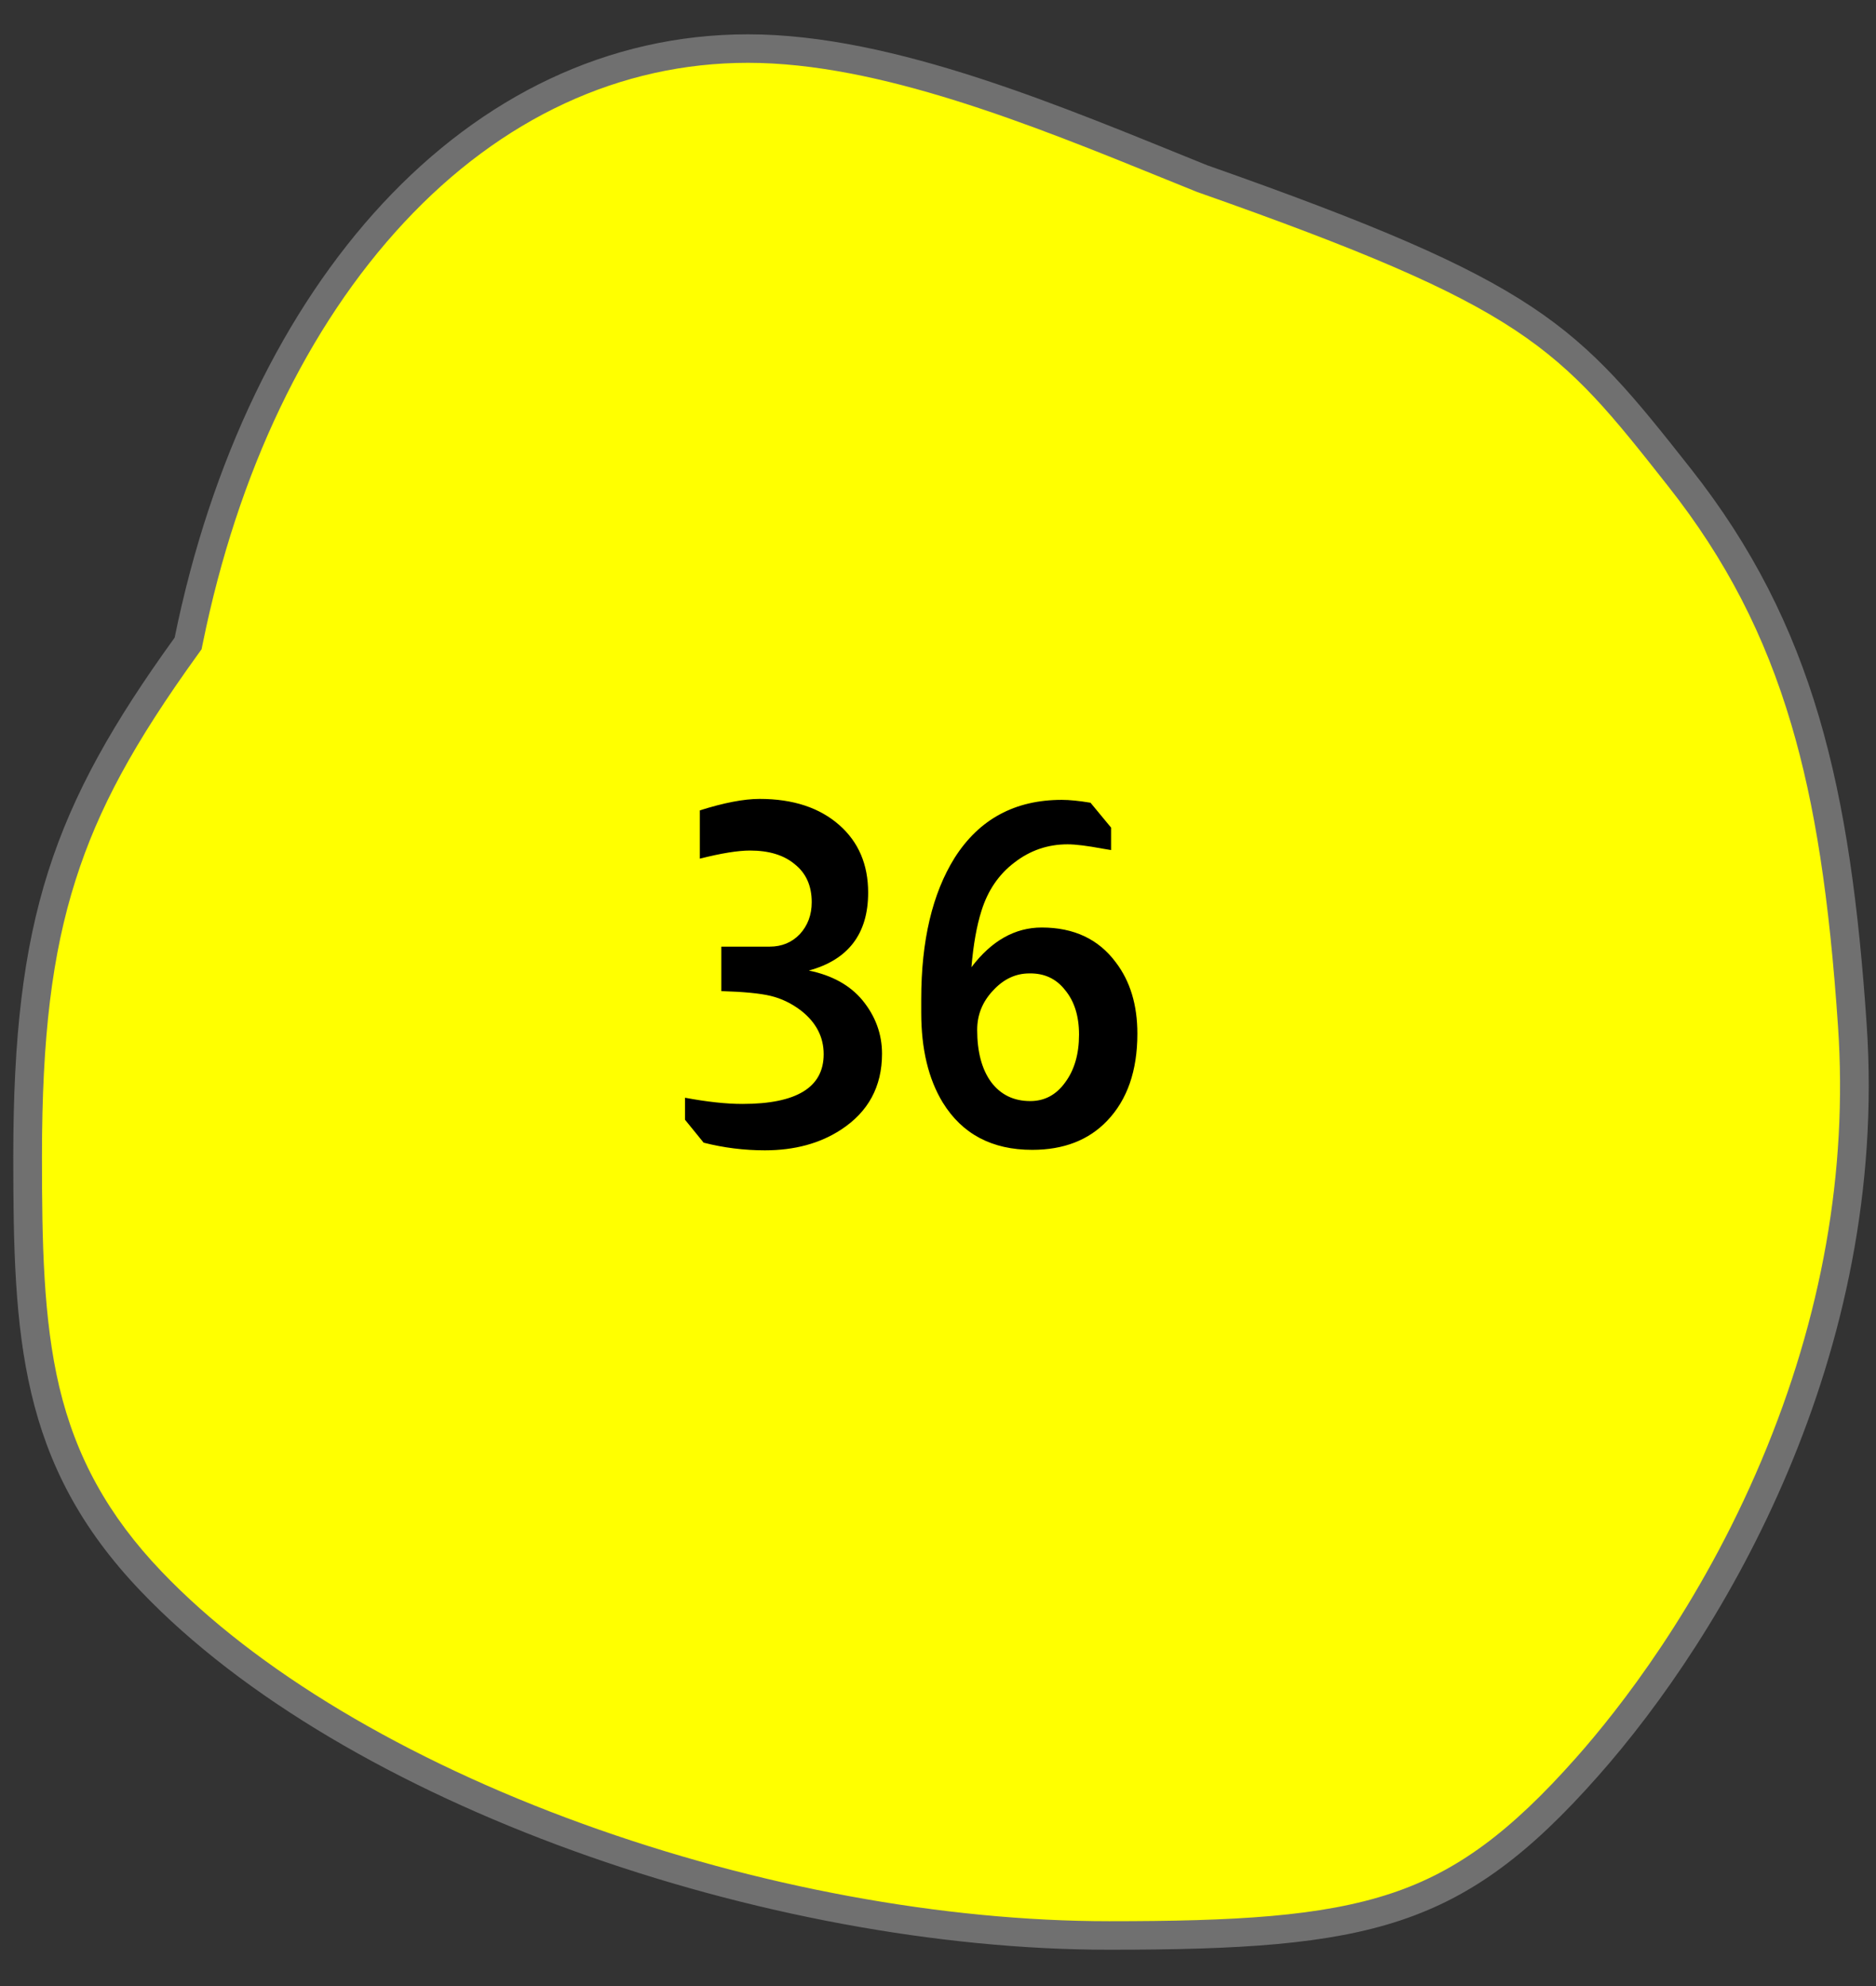 <svg width="51" height="54" viewBox="0 0 51 54" fill="none" xmlns="http://www.w3.org/2000/svg">
<rect x="0" y="0" width="51" height="54" fill="#333333" stroke="none"/>
<path d="M30.151 52.625C25.598 52.625 20.472 51.678 15.718 49.957C10.826 48.187 6.703 45.715 4.108 42.995C2.615 41.433 1.701 39.781 1.232 37.796C0.787 35.918 0.751 33.81 0.751 31.447C0.751 28.15 1.03 25.866 1.683 23.811C2.305 21.855 3.317 19.986 5.066 17.563L5.114 17.495L5.131 17.414C6.094 12.685 8.02 8.663 10.7 5.785C13.419 2.864 16.751 1.321 20.336 1.321C23.973 1.321 28.157 3.02 31.848 4.519C32.121 4.63 32.392 4.74 32.659 4.848L32.667 4.851L32.676 4.854C37.288 6.478 39.741 7.547 41.425 8.665C43.168 9.823 44.16 11.082 45.662 12.987C47.256 15.009 48.34 17.109 49.075 19.596C49.723 21.79 50.119 24.349 50.358 27.892C50.627 31.871 49.916 35.897 48.247 39.858C46.547 43.89 44.315 46.723 43.136 48.053C41.296 50.131 39.798 51.229 37.964 51.842C36.006 52.497 33.616 52.625 30.151 52.625Z" fill="#FFFF00"/>
<path d="M20.336 1.708C16.863 1.708 13.63 3.209 10.986 6.048C8.355 8.874 6.462 12.831 5.513 17.491L5.48 17.653L5.383 17.788C3.636 20.209 2.672 21.987 2.055 23.928C1.414 25.943 1.141 28.191 1.141 31.447C1.141 33.785 1.177 35.87 1.611 37.707C2.065 39.622 2.948 41.218 4.391 42.728C6.945 45.405 11.015 47.843 15.852 49.593C20.564 51.298 25.642 52.237 30.15 52.237C33.575 52.237 35.932 52.112 37.84 51.474C39.603 50.885 41.052 49.819 42.843 47.797C44.007 46.485 46.209 43.689 47.887 39.708C49.533 35.803 50.233 31.836 49.968 27.918C49.731 24.404 49.34 21.871 48.7 19.705C47.98 17.266 46.917 15.208 45.354 13.226C42.349 9.412 41.541 8.387 32.545 5.22L32.512 5.207C32.245 5.099 31.974 4.989 31.7 4.878C28.042 3.392 23.897 1.708 20.336 1.708ZM20.336 0.933C24.325 0.933 28.939 2.927 32.806 4.489C41.928 7.701 42.858 8.801 45.969 12.748C49.313 16.988 50.313 21.438 50.747 27.866C51.355 36.868 46.871 44.428 43.429 48.309C39.773 52.438 37.27 53.013 30.15 53.013C20.85 53.013 9.383 49.086 3.825 43.262C0.515 39.798 0.361 36.325 0.361 31.447C0.361 24.991 1.432 21.932 4.748 17.337C6.711 7.701 12.697 0.933 20.336 0.933Z" fill="#707070"/>
<path d="M19.025 22.034C19.683 21.826 20.225 21.722 20.65 21.722C21.56 21.722 22.283 21.961 22.821 22.437C23.341 22.897 23.601 23.508 23.601 24.27C23.601 25.388 23.063 26.095 21.989 26.389C22.621 26.519 23.107 26.788 23.445 27.195C23.8 27.629 23.978 28.114 23.978 28.651C23.978 29.544 23.605 30.233 22.86 30.718C22.288 31.091 21.599 31.277 20.793 31.277C20.229 31.277 19.675 31.208 19.129 31.069L18.622 30.445V29.847C19.228 29.96 19.748 30.016 20.182 30.016C21.655 30.016 22.392 29.566 22.392 28.664C22.392 28.196 22.188 27.802 21.781 27.481C21.521 27.282 21.243 27.148 20.949 27.078C20.663 27.009 20.216 26.966 19.61 26.948V25.739H20.923C21.252 25.739 21.525 25.627 21.742 25.401C21.958 25.167 22.067 24.877 22.067 24.53C22.067 24.088 21.915 23.746 21.612 23.503C21.317 23.252 20.91 23.126 20.39 23.126C20.06 23.126 19.605 23.2 19.025 23.347V22.034ZM26.409 26.298C26.955 25.579 27.592 25.219 28.32 25.219C29.195 25.219 29.867 25.536 30.335 26.168C30.725 26.68 30.92 27.325 30.92 28.105C30.92 29.111 30.647 29.899 30.101 30.471C29.598 31 28.918 31.264 28.06 31.264C26.968 31.264 26.158 30.835 25.629 29.977C25.239 29.336 25.044 28.521 25.044 27.533V27.169C25.044 25.575 25.347 24.292 25.954 23.321C26.621 22.273 27.592 21.748 28.866 21.748C29.074 21.748 29.334 21.774 29.646 21.826L30.205 22.502V23.113C30.162 23.105 30.084 23.092 29.971 23.074C29.555 22.996 29.239 22.957 29.022 22.957C28.485 22.957 28.004 23.122 27.579 23.451C27.154 23.772 26.855 24.21 26.682 24.764C26.552 25.172 26.461 25.683 26.409 26.298ZM29.334 28.131C29.334 27.629 29.208 27.226 28.957 26.922C28.714 26.61 28.389 26.459 27.982 26.467C27.609 26.467 27.28 26.623 26.994 26.935C26.708 27.239 26.565 27.594 26.565 28.001C26.565 28.599 26.691 29.072 26.942 29.418C27.202 29.765 27.557 29.938 28.008 29.938C28.398 29.938 28.714 29.769 28.957 29.431C29.208 29.093 29.334 28.66 29.334 28.131Z" fill="black"/>
</svg>
